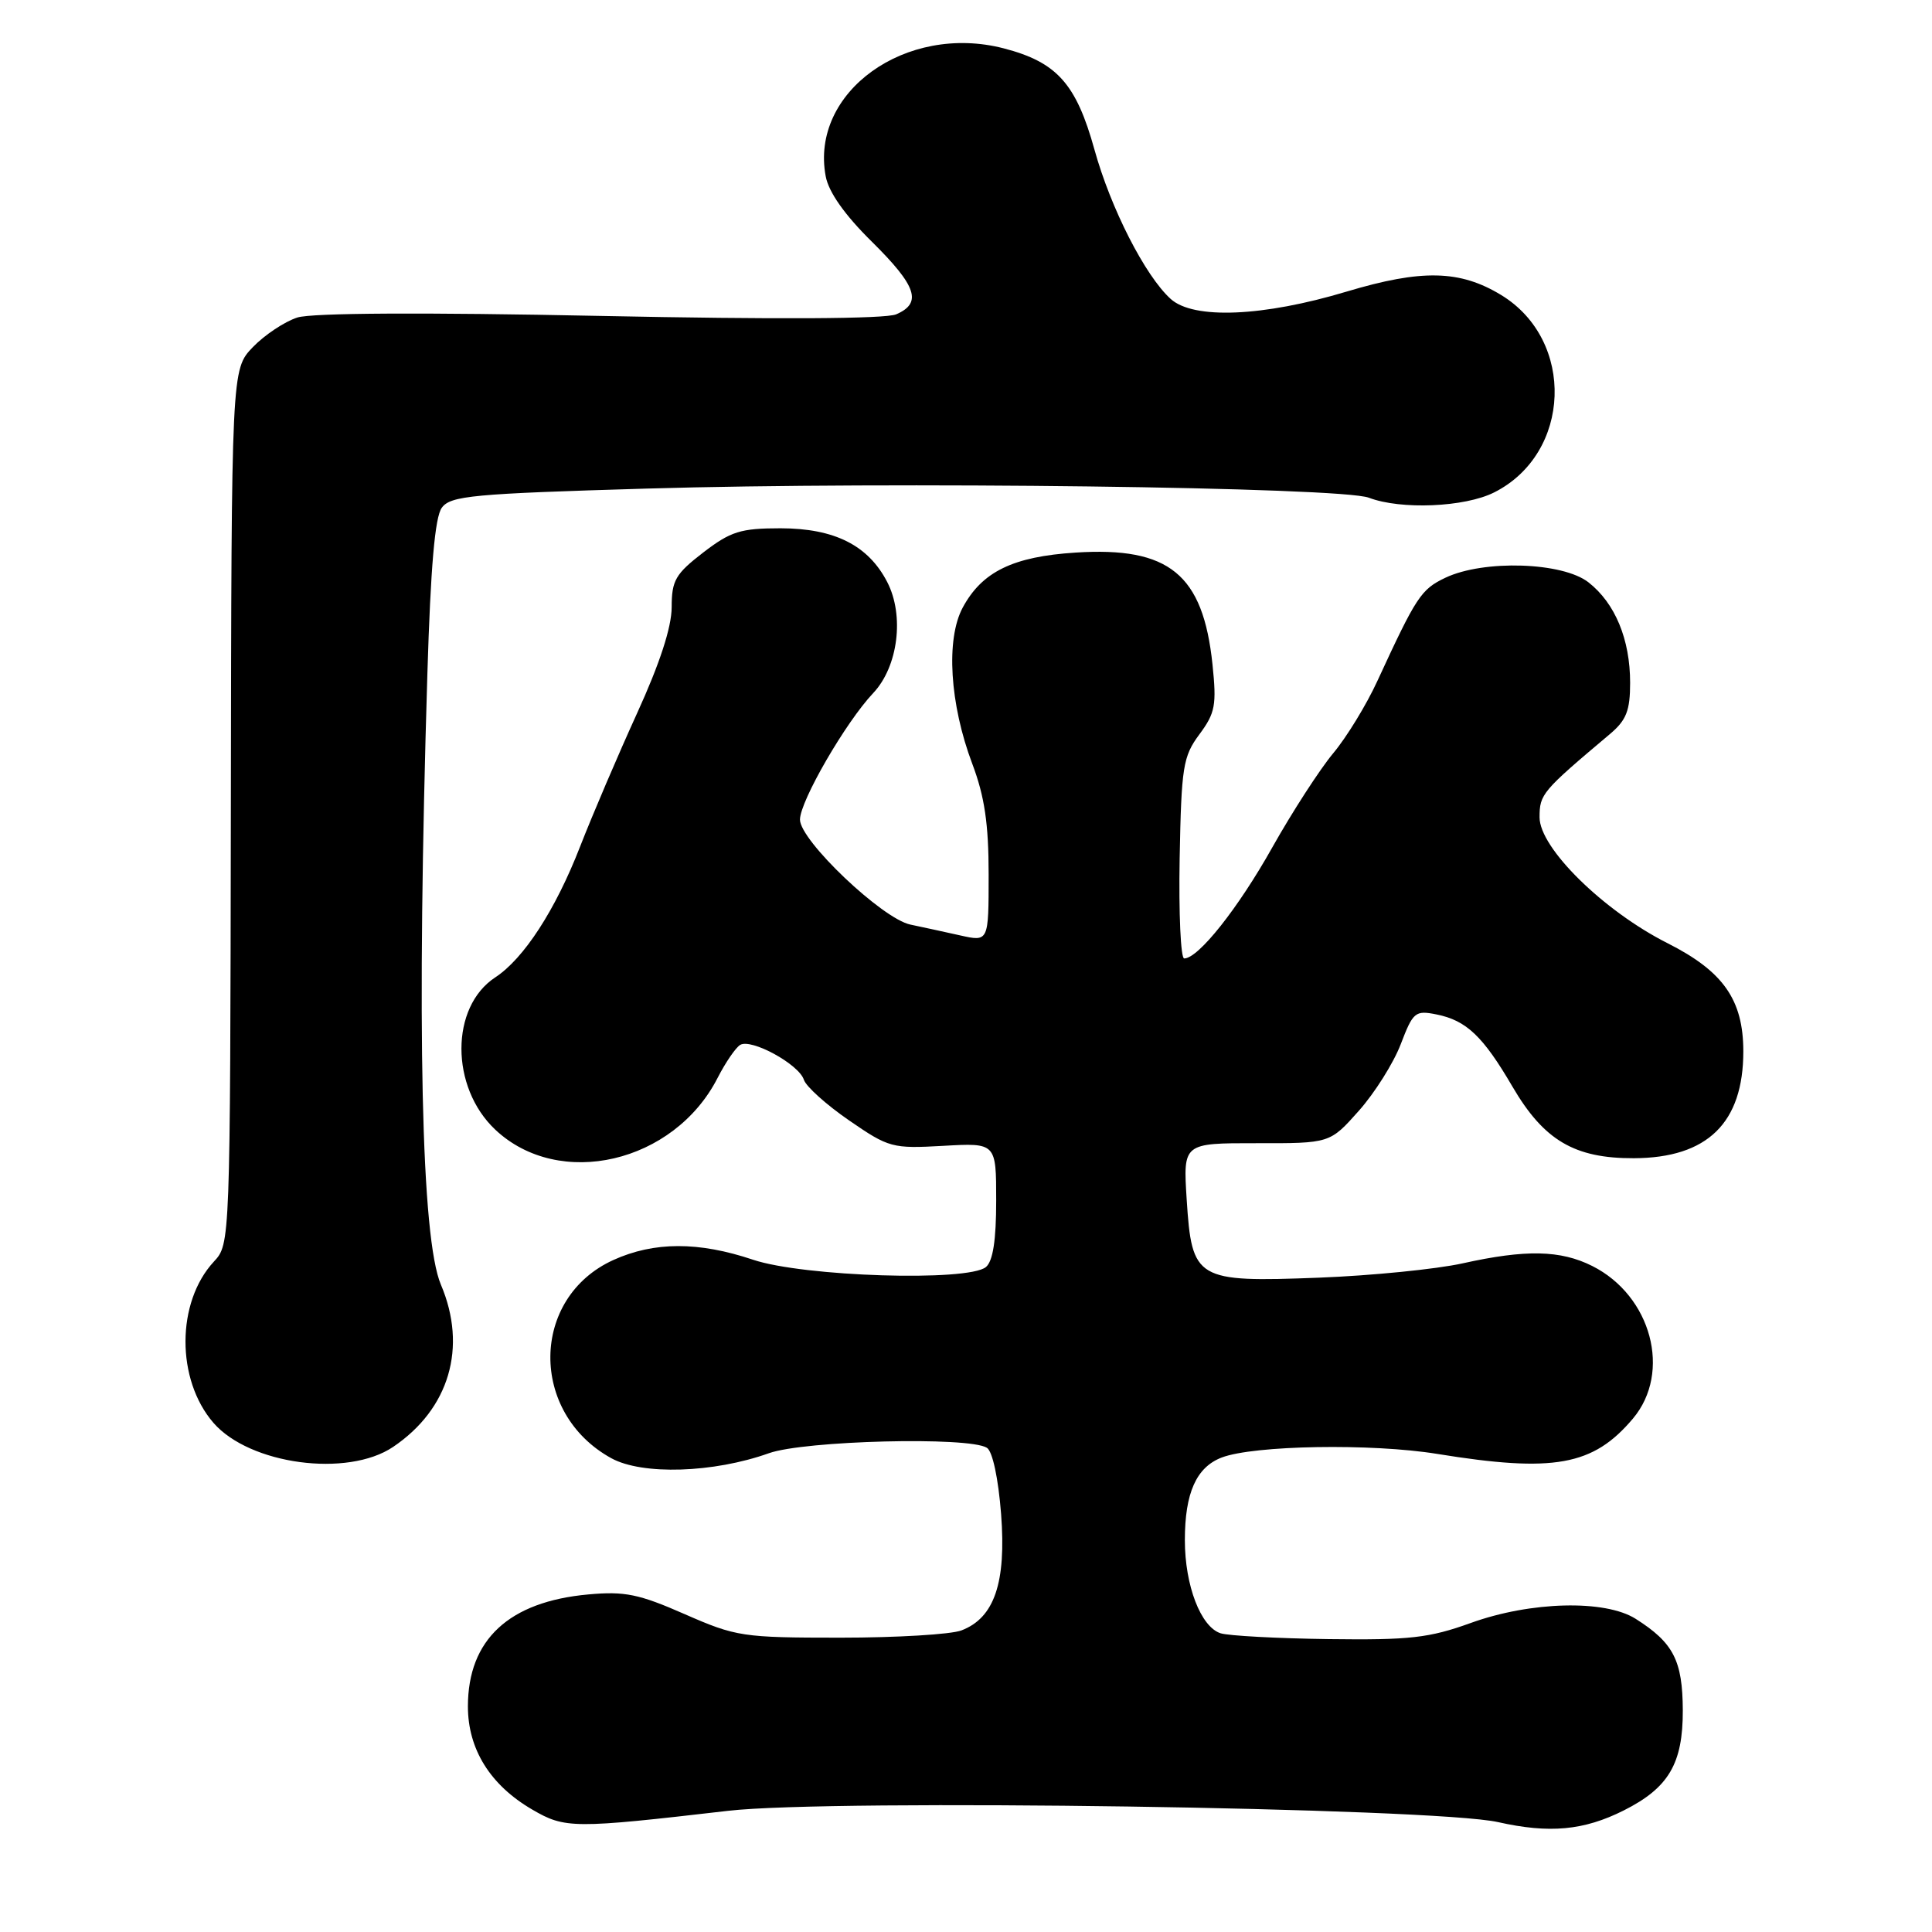 <?xml version="1.0" encoding="UTF-8" standalone="no"?>
<!DOCTYPE svg PUBLIC "-//W3C//DTD SVG 1.1//EN" "http://www.w3.org/Graphics/SVG/1.1/DTD/svg11.dtd" >
<svg xmlns="http://www.w3.org/2000/svg" xmlns:xlink="http://www.w3.org/1999/xlink" version="1.1" viewBox="0 0 256 256">
 <g >
 <path fill="currentColor"
d=" M 215.16 239.89 C 221.11 236.90 223.00 233.68 222.98 226.62 C 222.95 220.02 221.74 217.67 216.73 214.50 C 212.68 211.94 202.84 212.18 194.89 215.05 C 189.38 217.04 186.79 217.33 176.08 217.19 C 169.25 217.10 162.80 216.75 161.74 216.42 C 159.11 215.58 157.00 210.09 157.00 204.08 C 157.00 197.82 158.52 194.42 161.88 193.13 C 166.15 191.50 181.77 191.24 190.44 192.65 C 205.90 195.16 211.11 194.22 216.38 187.96 C 221.53 181.83 218.82 171.69 210.98 167.75 C 206.77 165.64 202.18 165.54 193.81 167.40 C 190.34 168.17 181.75 169.03 174.73 169.30 C 158.47 169.92 157.93 169.60 157.24 158.91 C 156.77 151.47 156.77 151.47 166.49 151.48 C 176.22 151.50 176.22 151.50 180.05 147.19 C 182.16 144.82 184.66 140.84 185.61 138.35 C 187.24 134.09 187.52 133.85 190.35 134.42 C 194.30 135.21 196.51 137.31 200.40 143.97 C 204.57 151.10 208.62 153.50 216.50 153.47 C 226.25 153.43 231.00 148.79 231.00 139.30 C 230.99 132.48 228.35 128.71 220.96 124.98 C 212.46 120.69 204.00 112.37 204.00 108.30 C 204.00 105.22 204.32 104.85 213.33 97.26 C 215.50 95.43 216.00 94.16 216.00 90.47 C 216.00 84.73 214.02 79.94 210.49 77.17 C 207.07 74.48 196.62 74.14 191.53 76.55 C 188.29 78.09 187.68 79.03 182.51 90.23 C 181.06 93.39 178.42 97.71 176.64 99.83 C 174.87 101.96 171.25 107.55 168.60 112.26 C 164.06 120.36 158.79 127.00 156.91 127.00 C 156.45 127.00 156.18 121.04 156.31 113.75 C 156.54 101.59 156.75 100.24 158.93 97.30 C 161.03 94.47 161.22 93.42 160.66 88.03 C 159.41 76.09 154.92 72.42 142.52 73.22 C 134.23 73.75 130.13 75.75 127.57 80.50 C 125.31 84.69 125.84 93.29 128.84 101.23 C 130.46 105.53 131.00 109.16 131.00 115.87 C 131.00 124.79 131.00 124.79 127.25 123.95 C 125.19 123.49 122.20 122.84 120.62 122.51 C 116.87 121.71 106.00 111.37 106.00 108.60 C 106.01 106.15 112.05 95.70 115.71 91.83 C 119.01 88.33 119.86 81.56 117.56 77.12 C 115.05 72.26 110.58 70.01 103.43 70.00 C 98.13 70.00 96.83 70.41 93.18 73.21 C 89.50 76.05 89.00 76.91 89.00 80.46 C 88.99 83.12 87.43 87.91 84.42 94.50 C 81.91 100.00 78.51 107.96 76.86 112.19 C 73.60 120.57 69.41 127.03 65.62 129.51 C 59.65 133.43 59.65 144.05 65.62 149.68 C 74.09 157.67 89.32 154.12 95.09 142.82 C 96.13 140.79 97.47 138.83 98.07 138.46 C 99.53 137.56 105.87 141.02 106.52 143.08 C 106.81 143.97 109.50 146.39 112.51 148.46 C 117.78 152.09 118.23 152.21 124.99 151.83 C 132.00 151.43 132.00 151.43 132.00 159.09 C 132.00 164.34 131.57 167.11 130.64 167.89 C 128.27 169.85 106.47 169.17 99.78 166.92 C 92.57 164.50 86.67 164.51 81.27 166.96 C 70.27 171.96 70.11 187.23 81.00 193.22 C 85.11 195.48 94.54 195.18 101.88 192.56 C 106.59 190.88 128.40 190.33 130.77 191.84 C 131.52 192.31 132.28 195.88 132.65 200.61 C 133.35 209.72 131.76 214.38 127.39 216.04 C 126.00 216.57 118.79 217.00 111.35 217.00 C 98.40 217.00 97.54 216.87 90.72 213.88 C 84.67 211.22 82.77 210.83 77.97 211.27 C 67.43 212.22 62.01 217.26 62.00 226.10 C 62.00 231.78 64.96 236.54 70.53 239.78 C 74.87 242.31 75.96 242.32 96.50 239.94 C 110.24 238.35 189.96 239.52 198.50 241.44 C 205.31 242.97 209.87 242.55 215.16 239.89 Z  M 52.08 191.73 C 59.54 186.70 61.95 178.53 58.42 170.22 C 55.82 164.07 55.20 136.28 56.63 89.28 C 57.06 75.12 57.63 68.52 58.54 67.28 C 59.70 65.69 62.61 65.42 85.67 64.74 C 118.02 63.78 177.65 64.54 181.38 65.95 C 185.62 67.57 194.09 67.21 197.98 65.25 C 208.24 60.09 208.77 45.09 198.91 39.09 C 193.45 35.77 188.38 35.66 178.46 38.63 C 167.36 41.97 158.15 42.35 155.12 39.61 C 151.74 36.55 147.18 27.62 145.02 19.82 C 142.60 11.09 140.04 8.24 133.01 6.41 C 120.05 3.05 107.31 12.19 109.41 23.36 C 109.80 25.46 111.92 28.47 115.51 32.01 C 121.47 37.90 122.23 40.15 118.75 41.65 C 117.33 42.26 102.90 42.34 79.50 41.86 C 56.11 41.38 41.37 41.46 39.41 42.07 C 37.72 42.61 35.06 44.38 33.50 46.00 C 30.67 48.95 30.67 48.95 30.59 106.90 C 30.50 164.83 30.50 164.84 28.34 167.17 C 23.35 172.55 23.32 182.80 28.28 188.53 C 33.08 194.06 46.03 195.80 52.08 191.73 Z "/>
</g>
</svg>